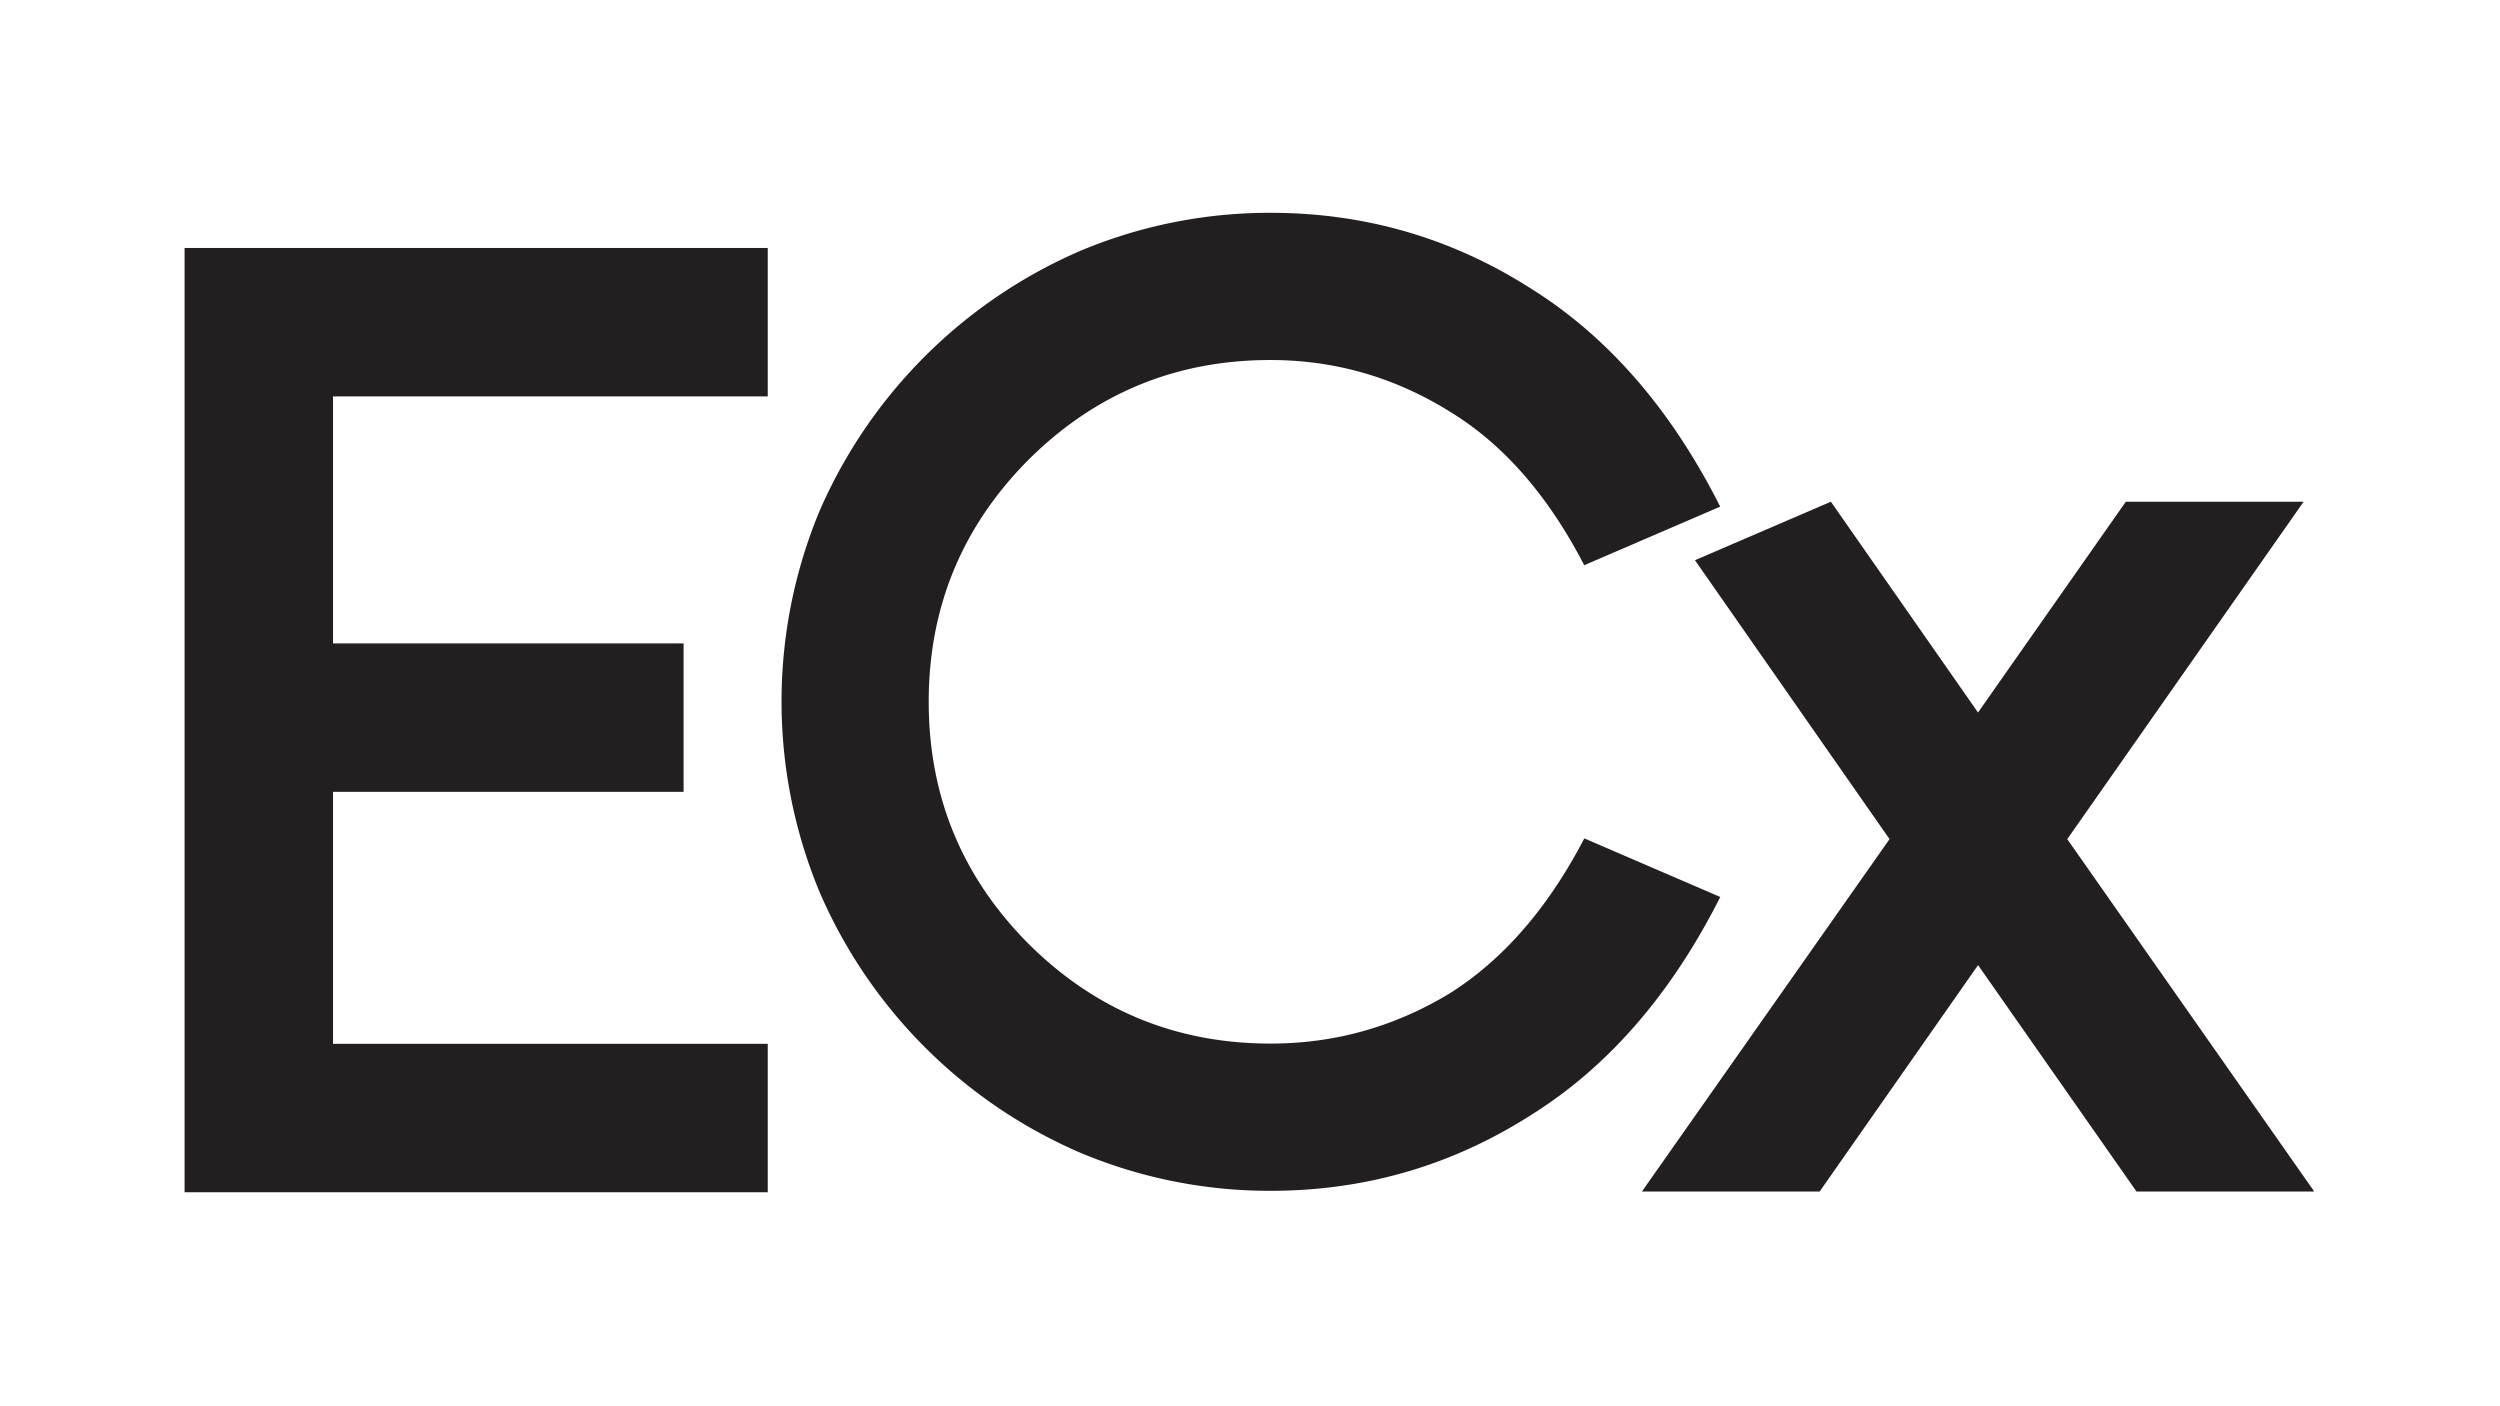 <svg xmlns="http://www.w3.org/2000/svg" viewBox="0 0 1920 1080">
  <defs>
    <style>
      .cls-1 {
        fill: #231f20;
      }
    </style>
  </defs>
  <title>ecxblack</title>
  <g id="Layer_1" data-name="Layer 1">
    <path class="cls-1" d="M589.63,801.65v114H141.76V190.44H589.63v114H255.76V494.13H525v114H255.76V801.65Z"/>
  </g>
  <g id="Layer_2" data-name="Layer 2">
    <path class="cls-1" d="M975.75,801.47q74.25,0,138-38.8,61.32-38.8,103-118.79l104.42,45Q1264.59,801,1175.5,856.55q-91,58-199.75,58A375.41,375.41,0,0,1,829.66,885.3,383.45,383.45,0,0,1,629.43,685.07a381.16,381.16,0,0,1,0-292.67A384.74,384.74,0,0,1,829.66,192.66a375.42,375.42,0,0,1,146.09-29.22q108.74,0,199.75,58,89.09,55.57,145.61,167.65l-104.42,45q-41.67-80.46-103-117.83-63.71-39.75-138-39.76-108.74,0-185.85,76.64Q713.25,430.25,713.26,539T789.9,724.83Q867,801.46,975.75,801.47Z"/>
  </g>
  <g id="Layer_3" data-name="Layer 3">
    <path class="cls-1" d="M1769.19,385.31,1587.65,644.45l189.68,270.63H1640.82L1519.15,741.2,1397.49,915.08H1261l190.16-270.63L1301.72,430.24l104.39-44.93,113,161.9,113.53-161.9Z"/>
  </g>
</svg>
